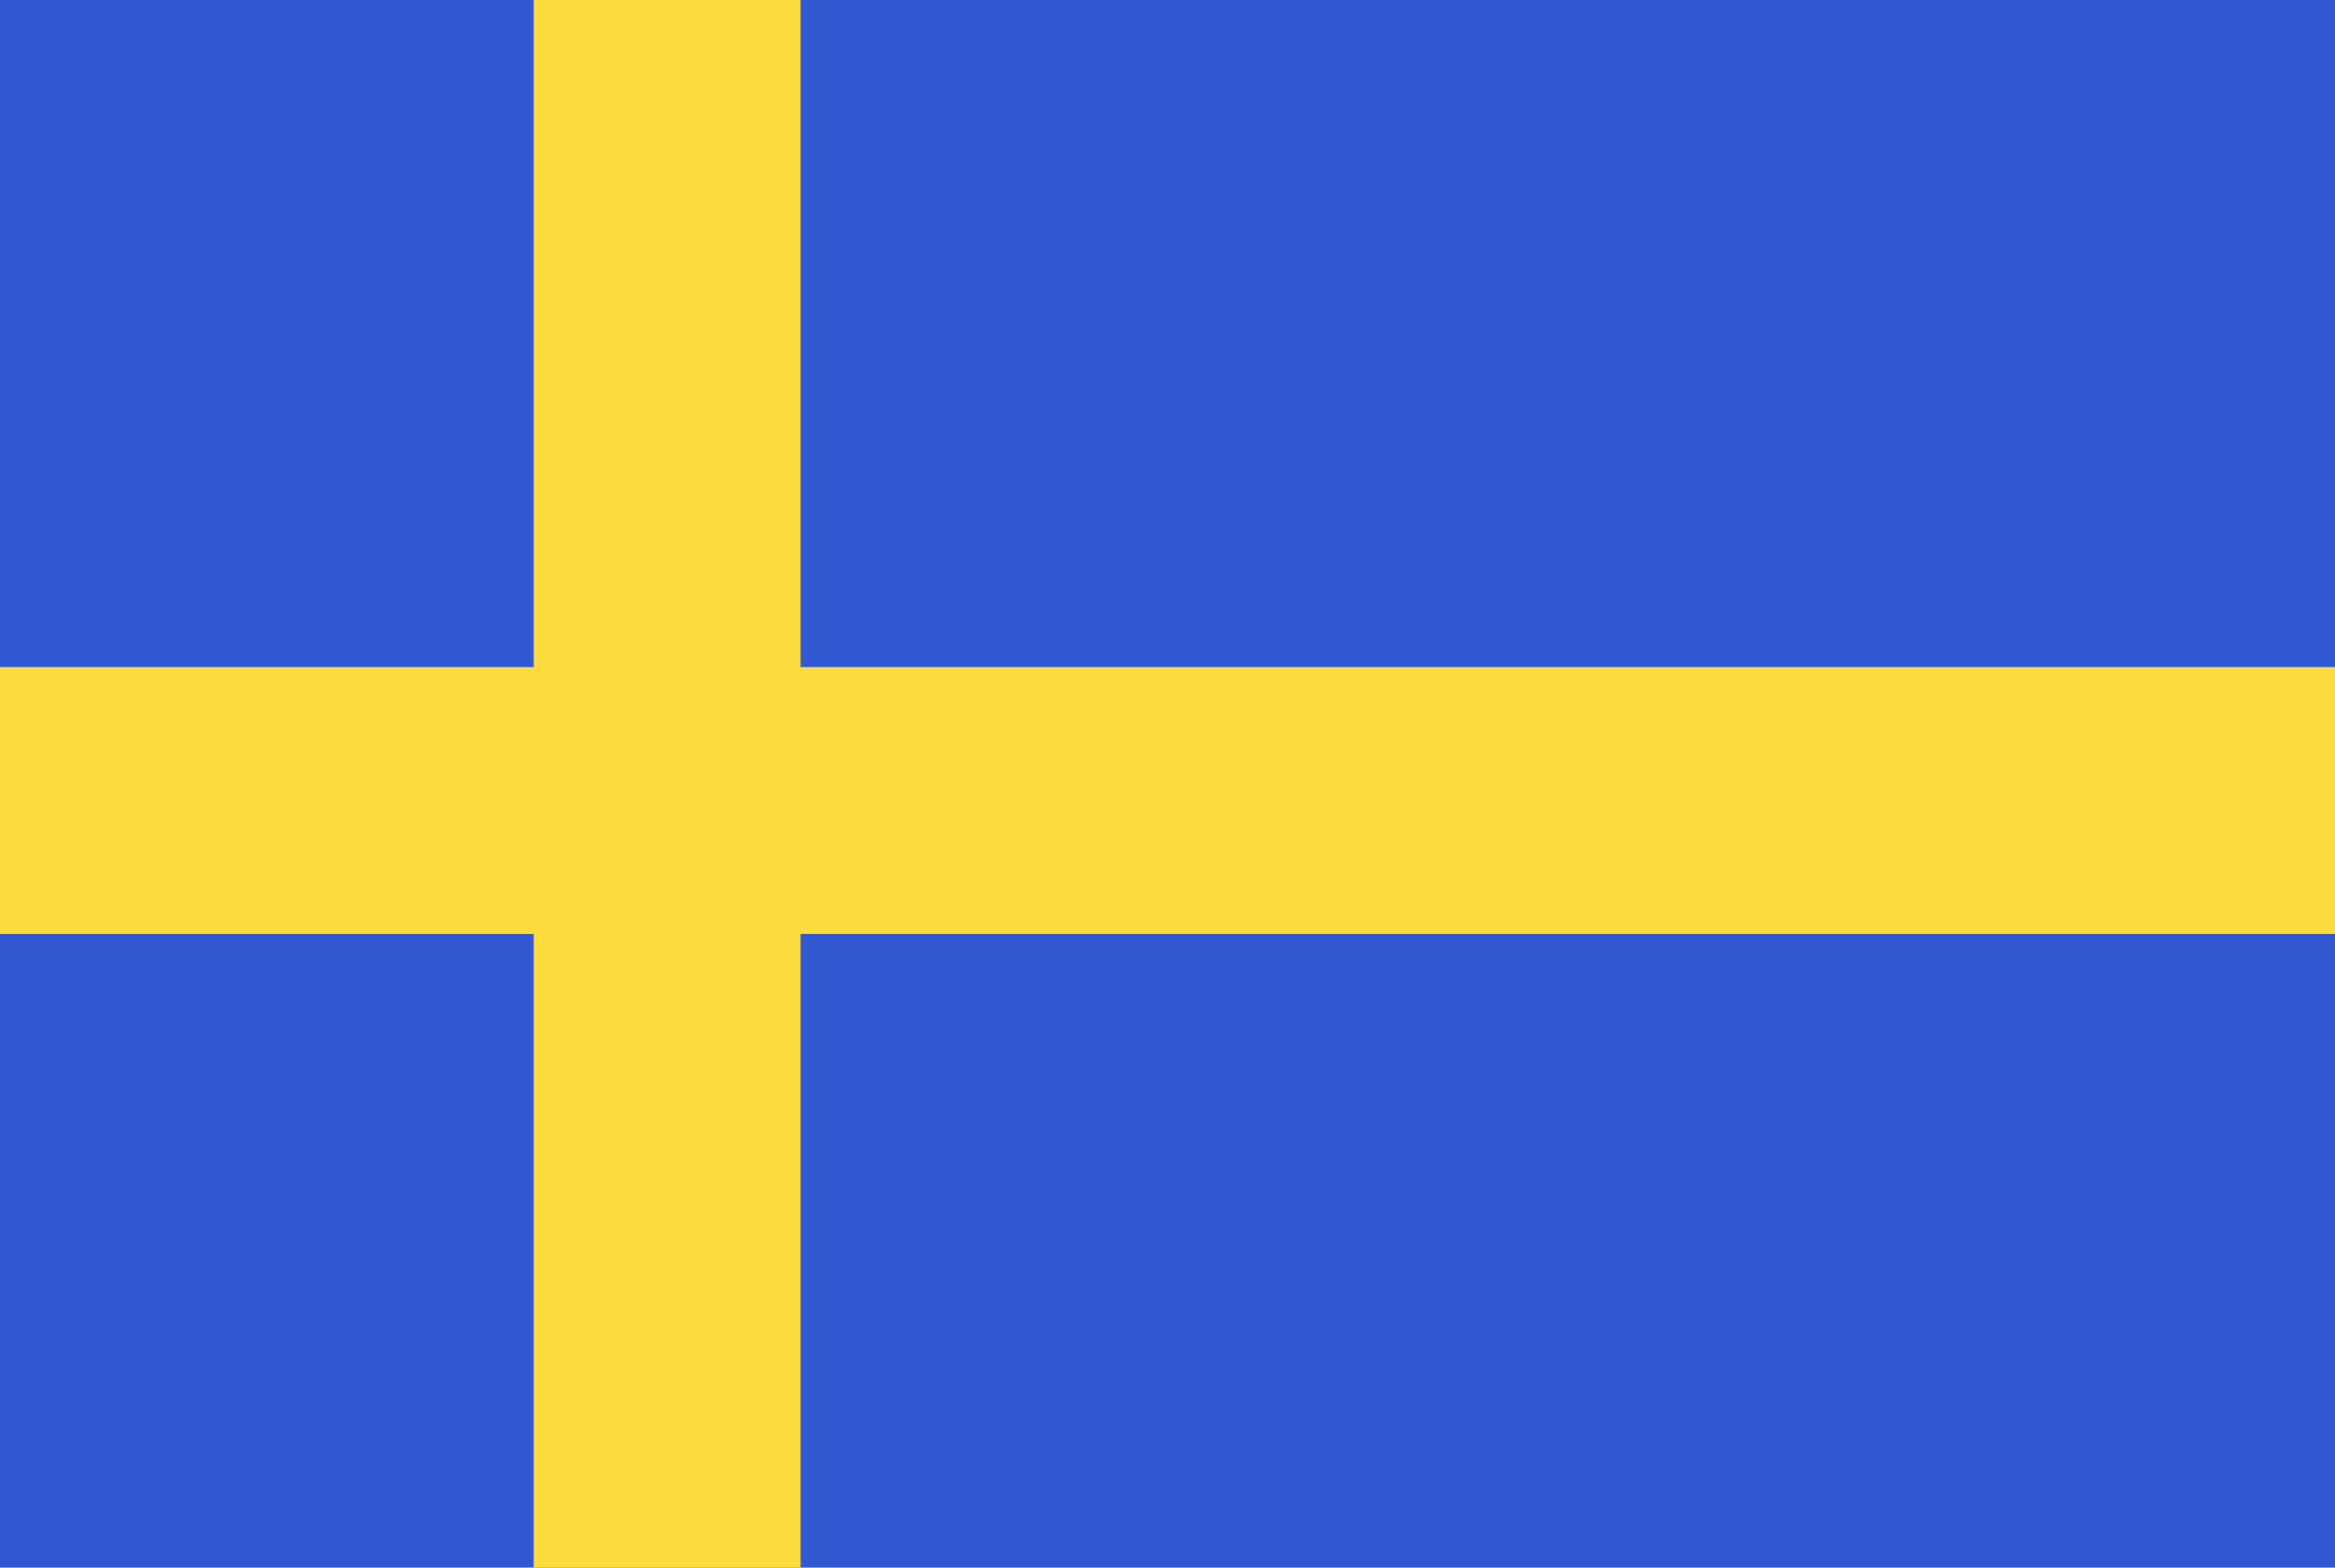 <svg xmlns="http://www.w3.org/2000/svg" viewBox="0 0 70 47">
    <style>.st0{fill-rule:evenodd;clip-rule:evenodd;fill:#3058D0;} .st1{fill-rule:evenodd;clip-rule:evenodd;fill:#FFDC3D;}</style>
    <g>
        <path d="M0 0h70v47H0V0z" class="st0" />
        <path d="M70 20H24V0h-8v20H0v8h16v19h8V28h46z" class="st1" />
    </g>
</svg>
